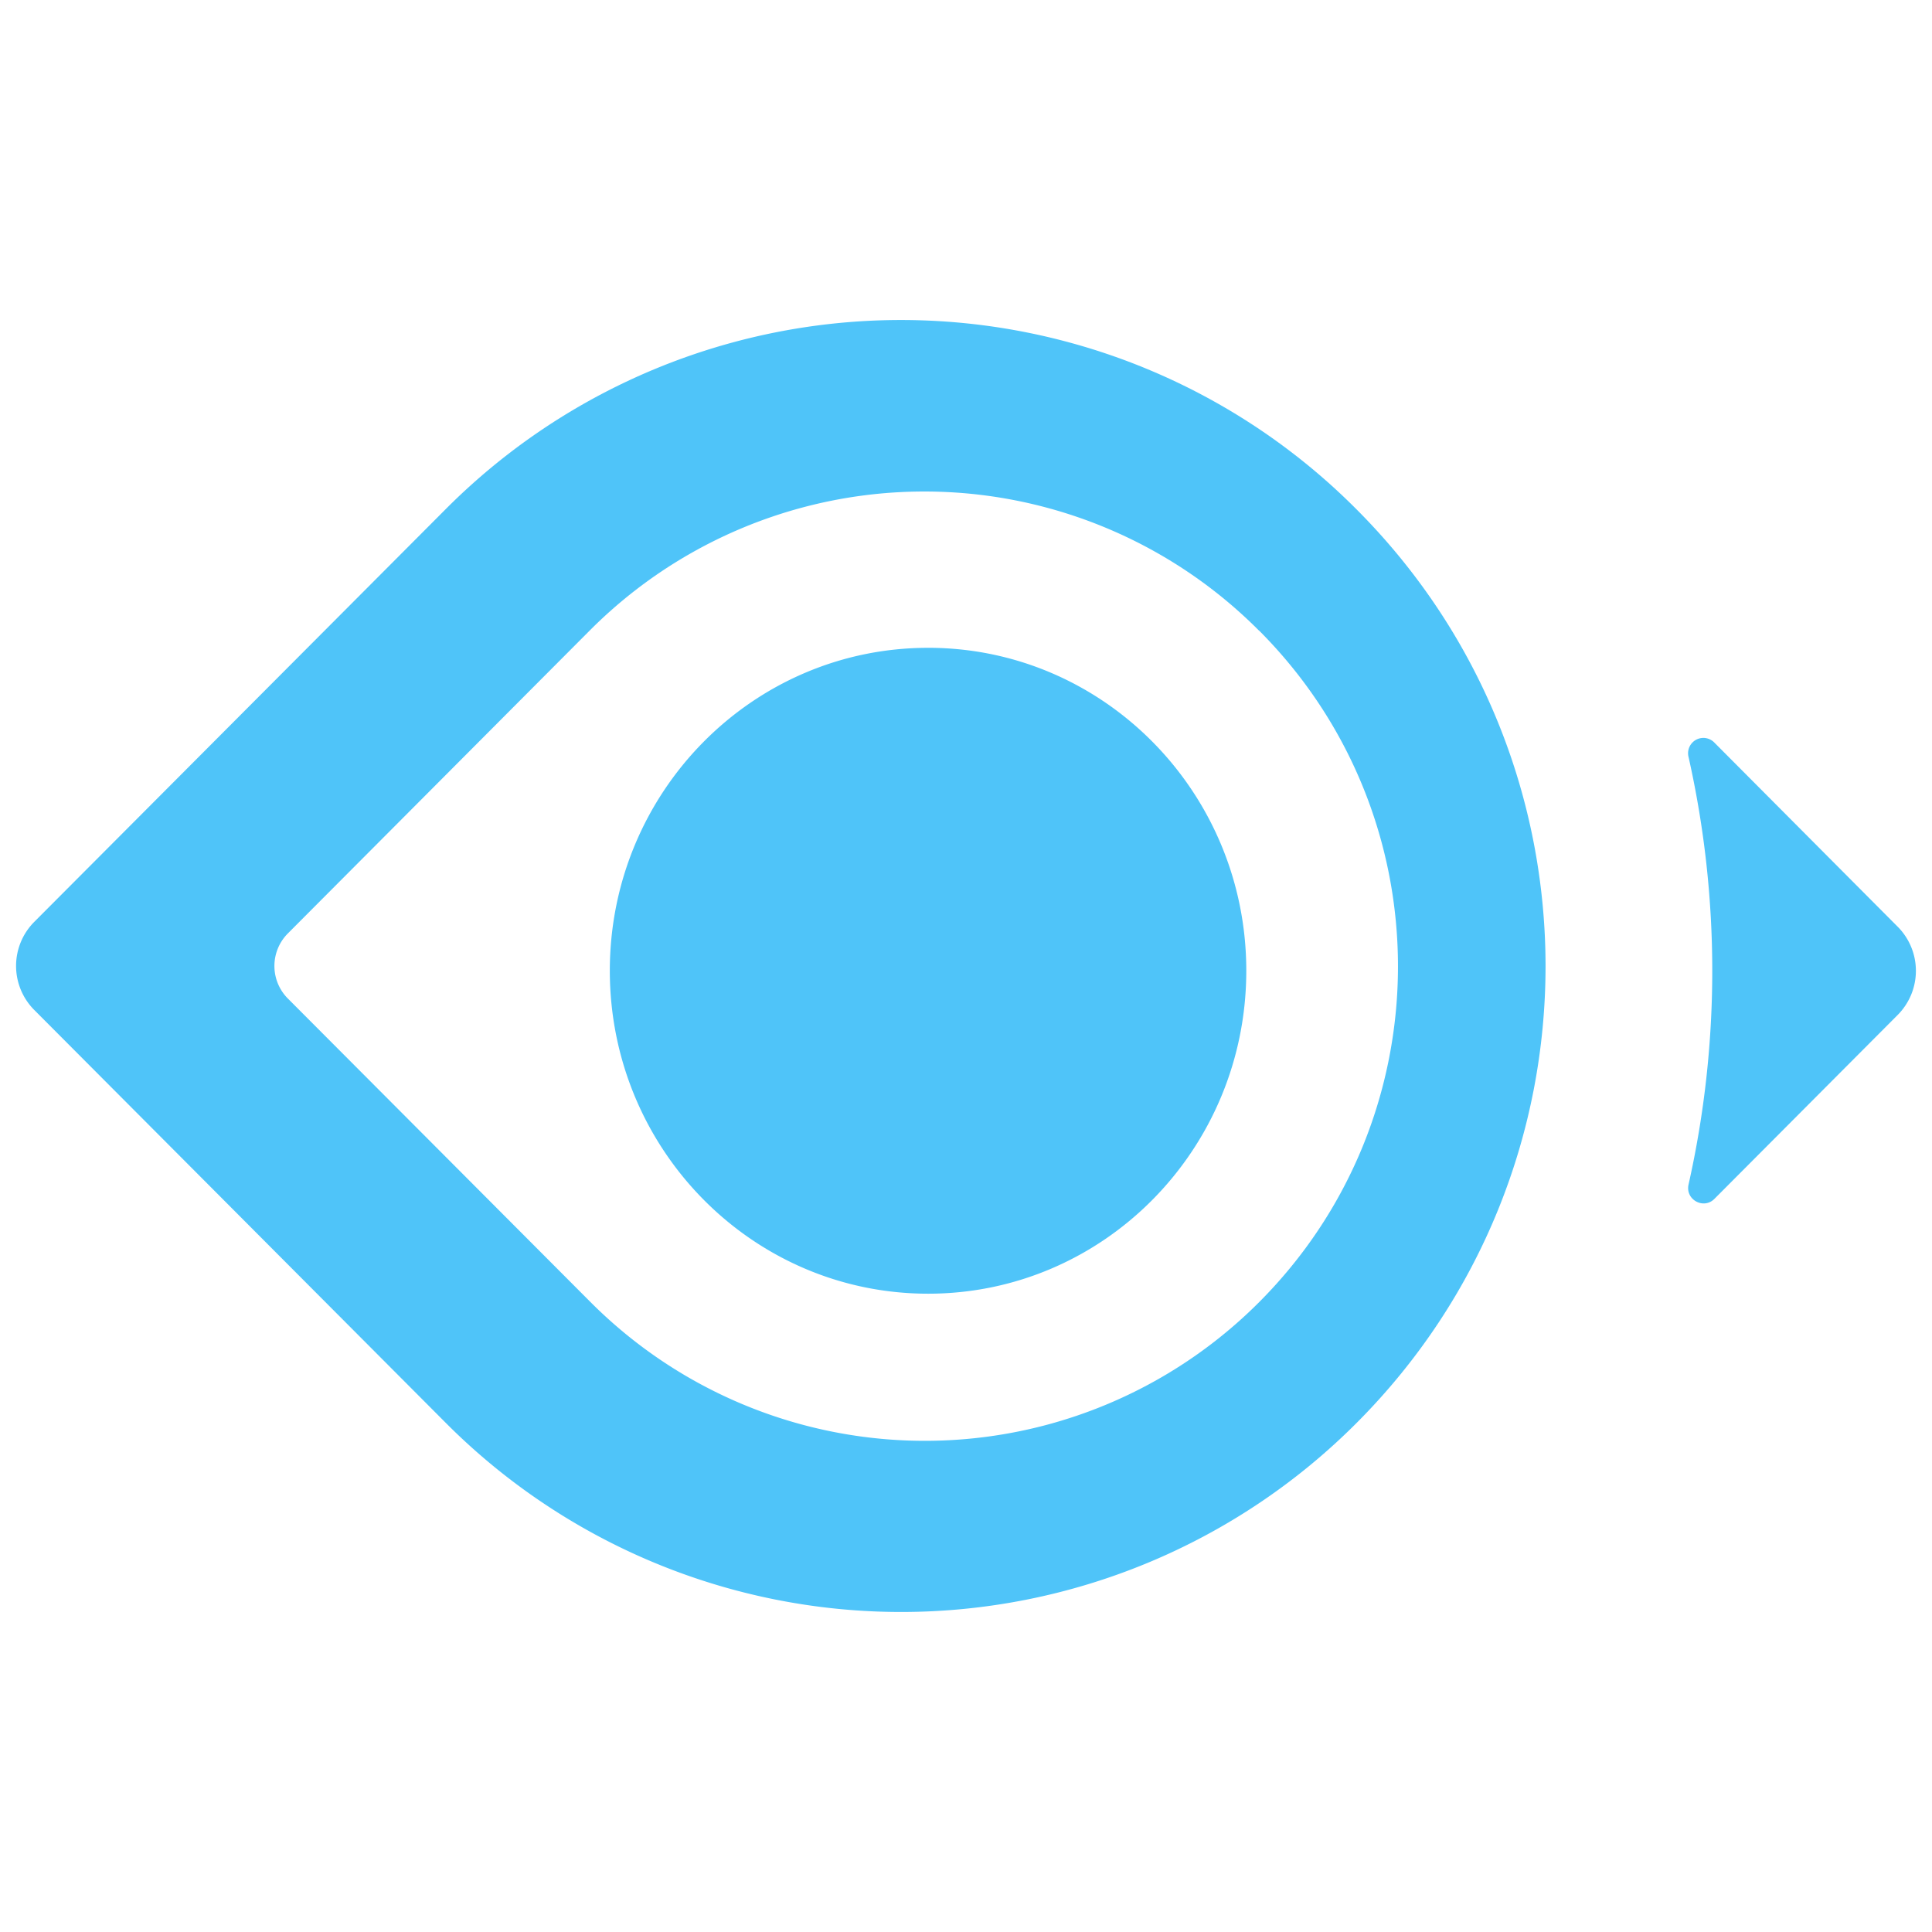 <?xml version="1.0" standalone="no"?><!DOCTYPE svg PUBLIC "-//W3C//DTD SVG 1.1//EN" "http://www.w3.org/Graphics/SVG/1.1/DTD/svg11.dtd"><svg t="1755668158072" class="icon" viewBox="0 0 1024 1024" version="1.1" xmlns="http://www.w3.org/2000/svg" p-id="1470" xmlns:xlink="http://www.w3.org/1999/xlink" width="200" height="200"><path d="M236.117 269.969a340.599 340.599 0 0 1 482.876 0c133.572 133.786 133.572 350.473 0 484.258a340.864 340.864 0 0 1-241.485 100.156 340.753 340.753 0 0 1-241.382-100.369L18.176 535.322a33.092 33.092 0 0 1 0-46.729l217.941-218.624z m431.155 64.247a250.257 250.257 0 0 0-354.731 0L152.491 494.822a24.439 24.439 0 0 0 0 34.338l160.341 160.819a250.283 250.283 0 0 0 354.722 0c97.954-98.389 97.86-257.485-0.205-355.763h-0.077z m-175.351 9.131c93.107 0 168.636 76.646 168.636 171.136 0 94.566-75.452 171.204-168.636 171.204s-168.704-76.629-168.704-171.204c0-94.49 75.52-171.127 168.704-171.127z m513.946 147.883l-97.195-97.621a8.107 8.107 0 0 0-13.705 7.62 517.035 517.035 0 0 1 0 226.586c-1.801 8.098 8.03 13.355 13.705 7.612l97.195-97.536a33.161 33.161 0 0 0 0-46.669z" fill="#4FC4F9" p-id="1471"></path></svg>